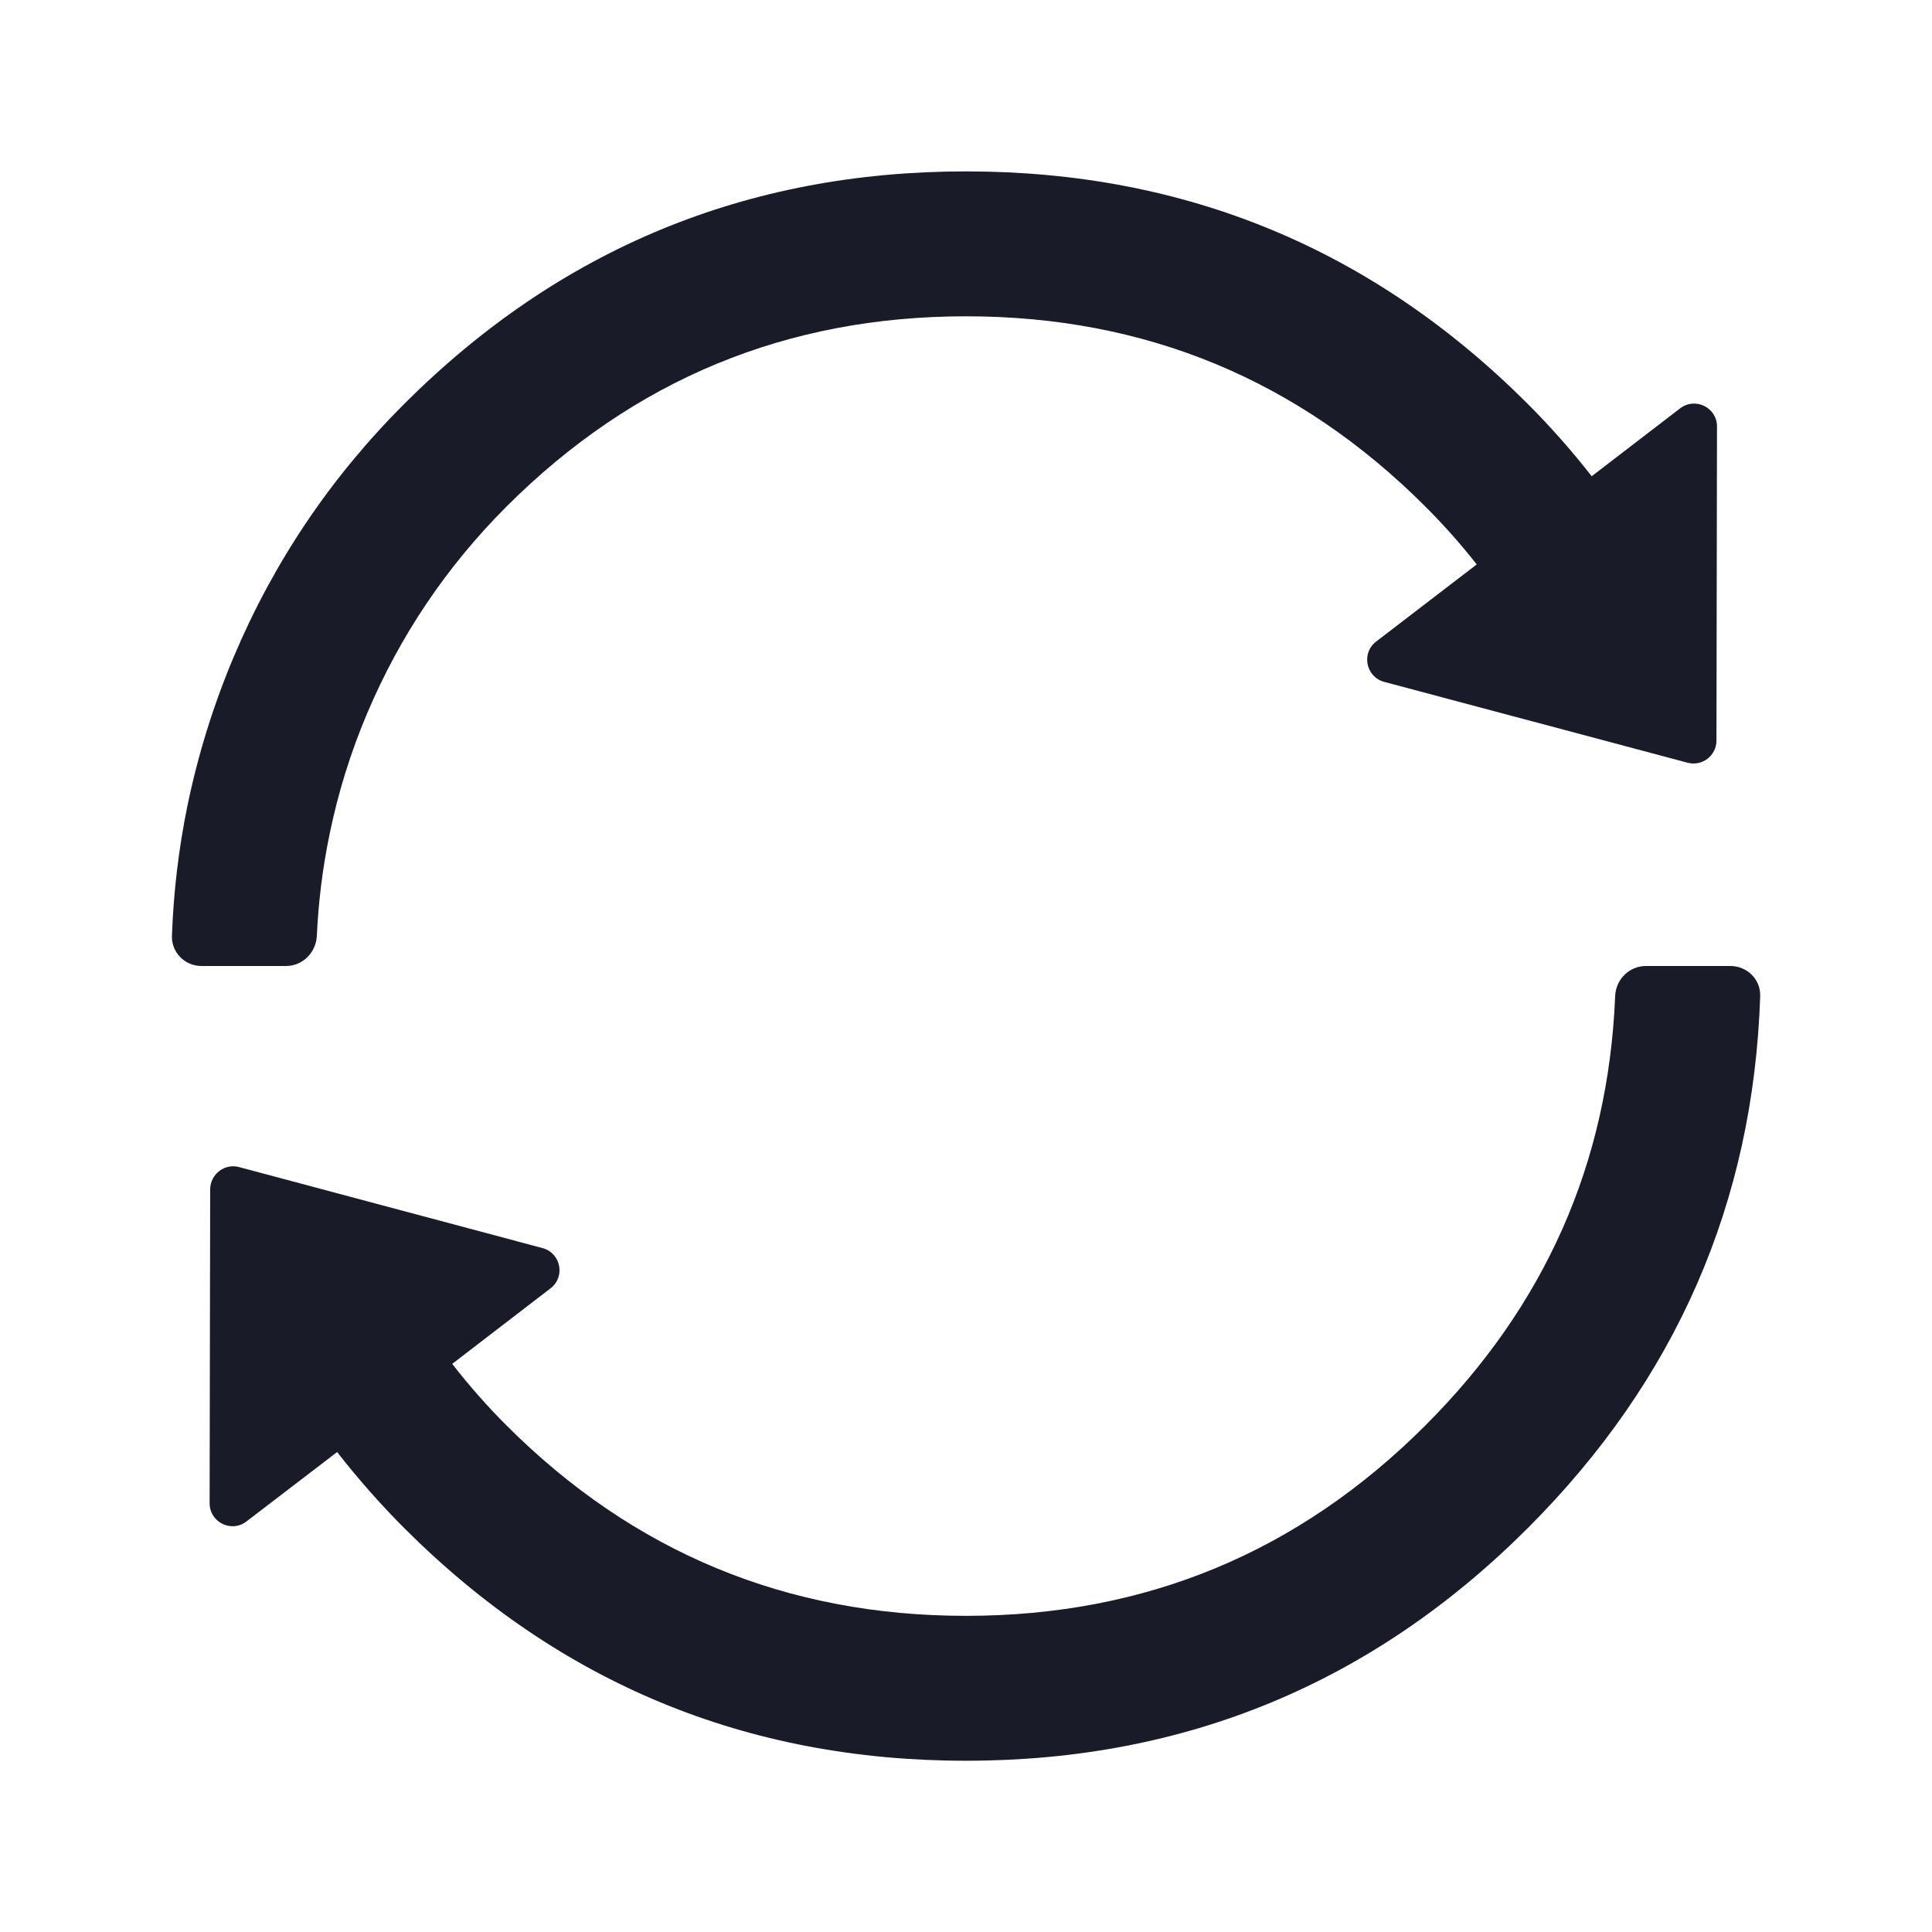 <svg xmlns="http://www.w3.org/2000/svg" xmlns:xlink="http://www.w3.org/1999/xlink" fill="none" version="1.1" width="14" height="14" viewBox="0 0 14 14"><defs><clipPath id="master_svg0_2_216033"><rect x="0" y="0" width="14" height="14" rx="0"/></clipPath></defs><g clip-path="url(#master_svg0_2_216033)"><g><g><path d="M11.534,3.451L12.175,2.959C12.285,2.875,12.443,2.954,12.442,3.091L12.438,5.367C12.438,5.476,12.334,5.555,12.229,5.527L10.03,4.941C9.897,4.905,9.863,4.732,9.972,4.649L10.701,4.09Q10.528,3.87,10.329,3.671Q8.95,2.292,7,2.292Q5.05,2.292,3.67,3.671Q3.019,4.323,2.661,5.168Q2.48,5.595,2.387,6.051Q2.313,6.411,2.296,6.78C2.291,6.901,2.194,7,2.073,7L1.46,7C1.339,7,1.241,6.901,1.246,6.78Q1.263,6.305,1.358,5.84Q1.473,5.283,1.694,4.759Q2.131,3.725,2.928,2.928Q4.615,1.242,7,1.242Q9.385,1.242,11.072,2.928Q11.319,3.176,11.534,3.451ZM2.443,10.522L1.786,11.025C1.677,11.109,1.519,11.031,1.519,10.893L1.523,8.618C1.524,8.509,1.627,8.429,1.732,8.457L3.931,9.044C4.064,9.079,4.099,9.252,3.989,9.336L3.277,9.883Q3.459,10.118,3.67,10.329Q5.05,11.709,7,11.709Q8.95,11.709,10.329,10.329Q11.631,9.028,11.704,7.218C11.709,7.097,11.806,7,11.927,7L12.539,7C12.66,7,12.759,7.097,12.755,7.218Q12.681,9.463,11.072,11.072Q9.385,12.759,7,12.759Q4.615,12.759,2.928,11.072Q2.668,10.811,2.443,10.522Z" fill-rule="evenodd" fill="#1A1B28" fill-opacity="1"/></g></g></g></svg>